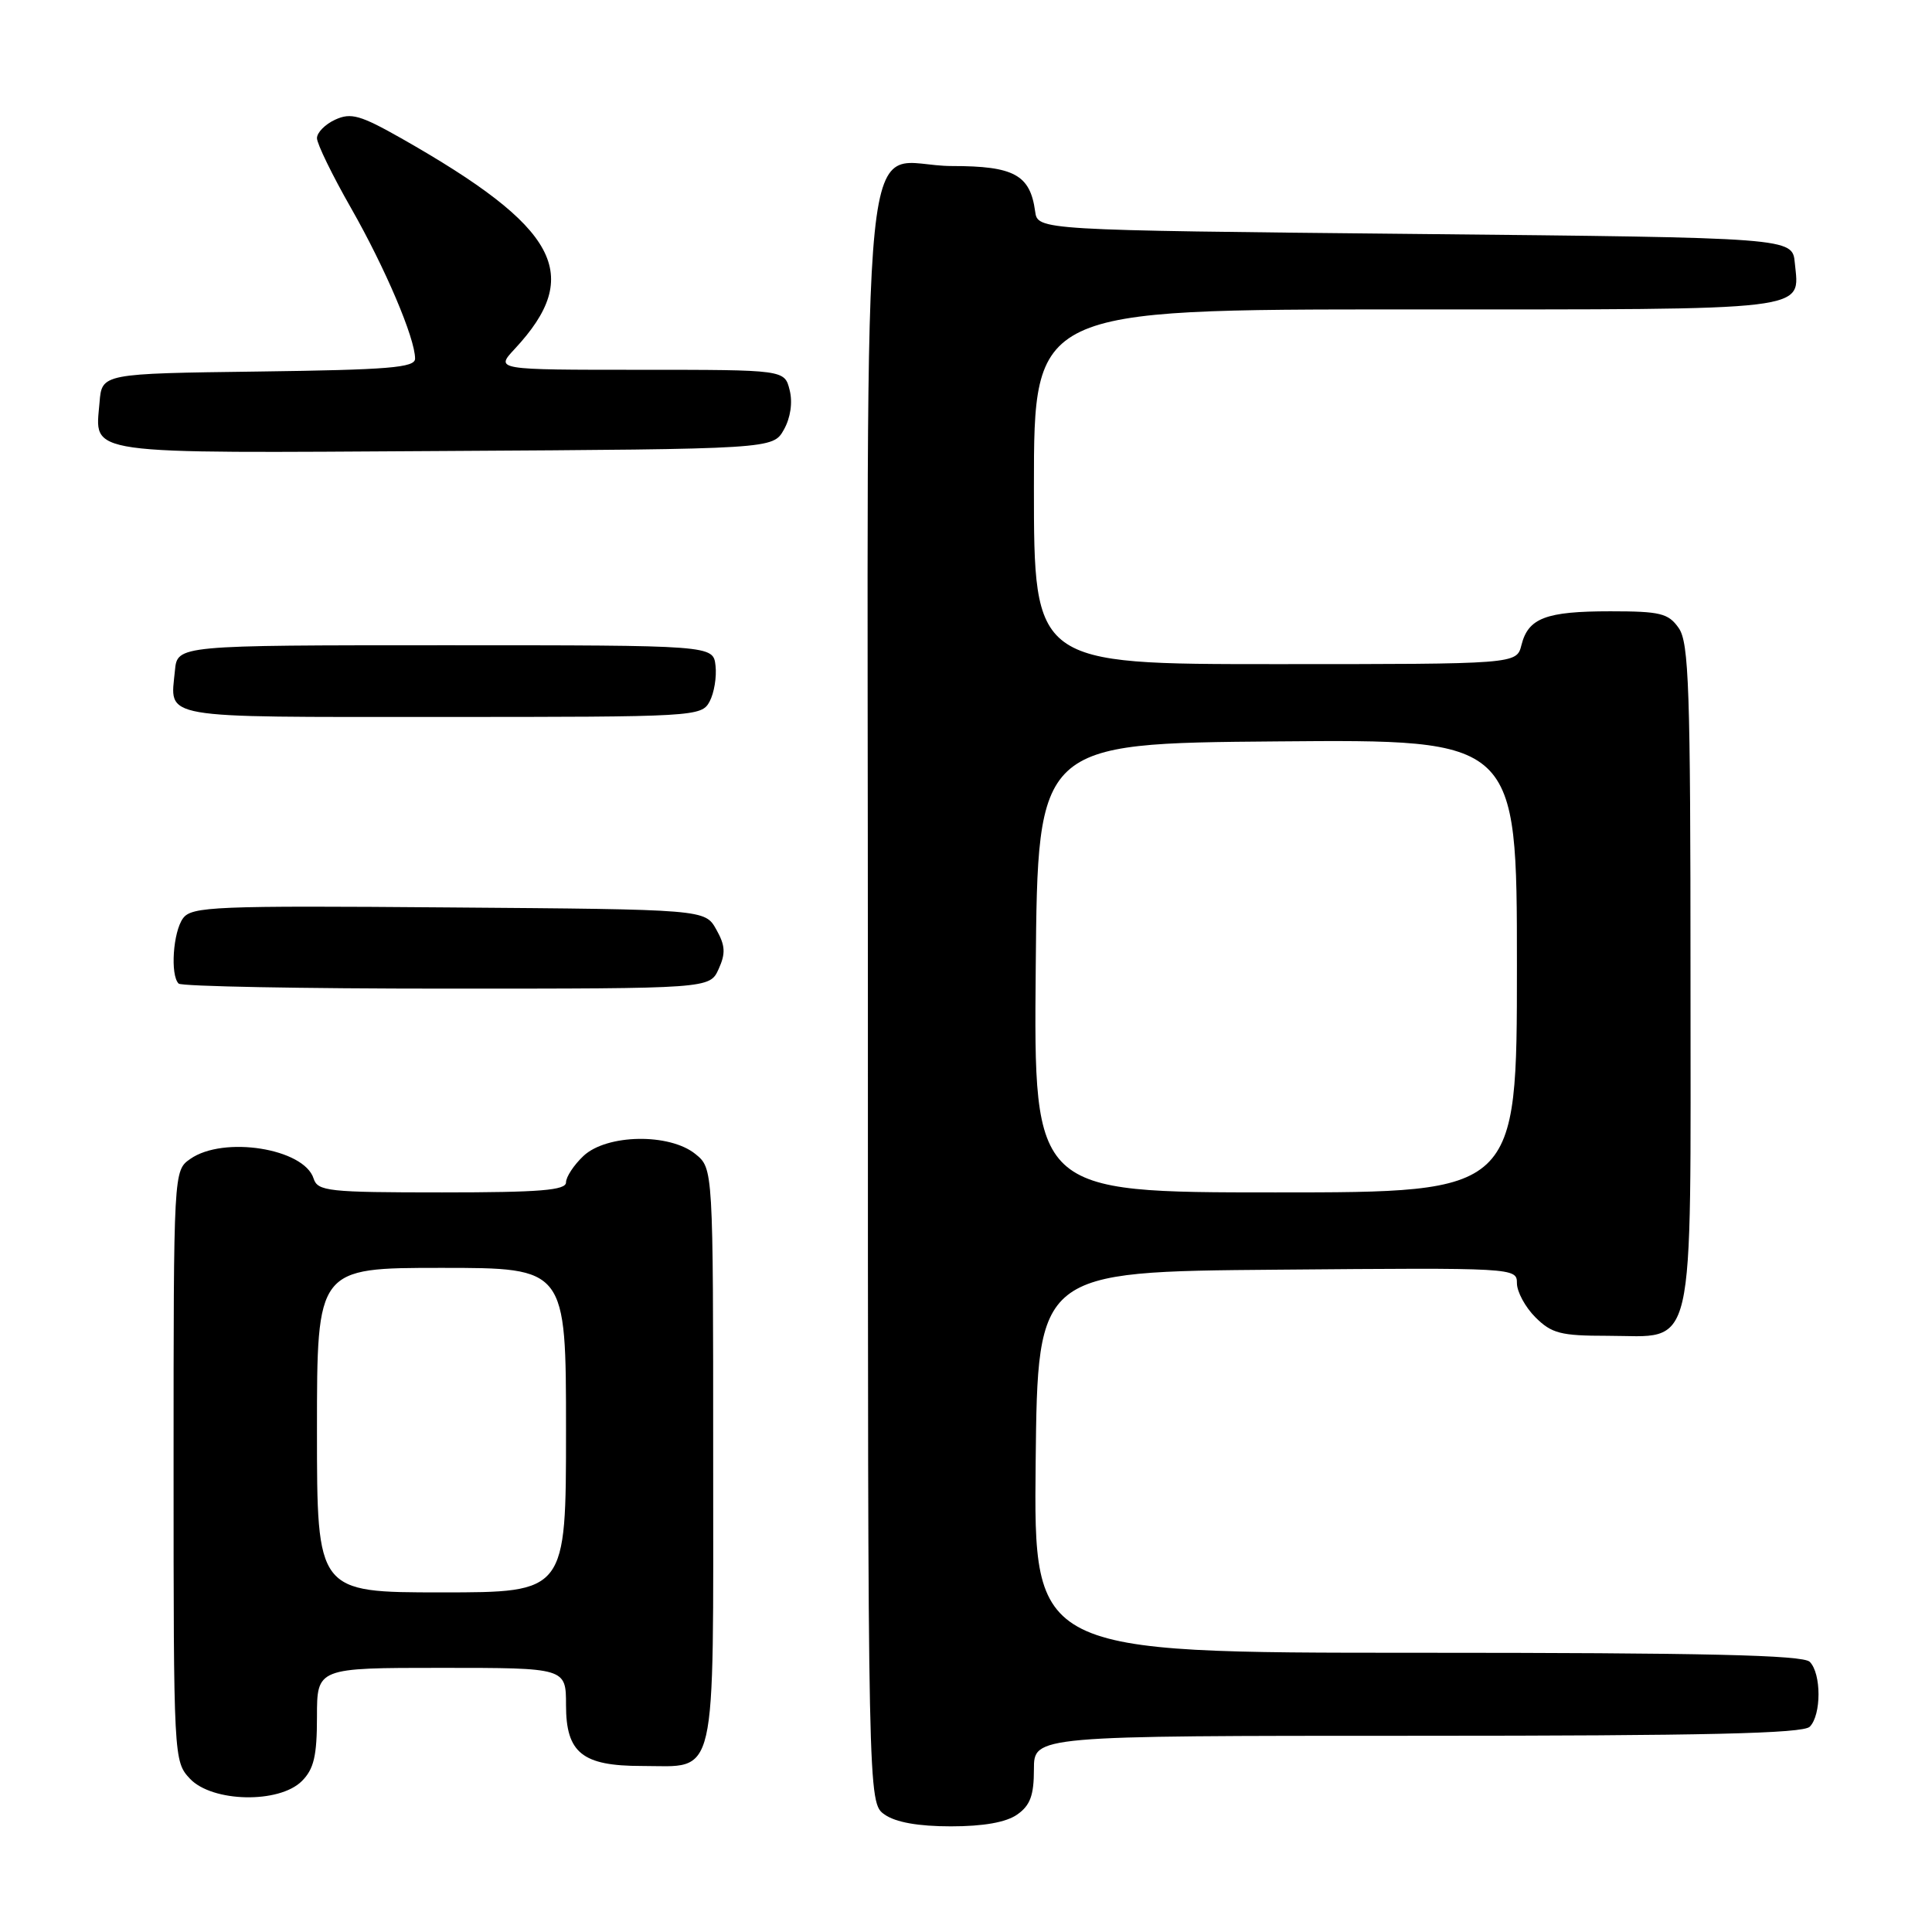 <?xml version="1.0" encoding="UTF-8" standalone="no"?>
<!DOCTYPE svg PUBLIC "-//W3C//DTD SVG 1.1//EN" "http://www.w3.org/Graphics/SVG/1.1/DTD/svg11.dtd" >
<svg xmlns="http://www.w3.org/2000/svg" xmlns:xlink="http://www.w3.org/1999/xlink" version="1.1" viewBox="0 0 256 256">
 <g >
 <path fill="currentColor"
d=" M 134.78 240.44 C 136.51 239.23 137.00 237.90 137.00 234.44 C 137.00 230.00 137.00 230.00 187.80 230.00 C 225.98 230.00 238.90 229.70 239.80 228.80 C 241.35 227.25 241.35 221.75 239.80 220.20 C 238.90 219.30 225.97 219.00 187.78 219.00 C 136.97 219.00 136.97 219.00 137.23 193.75 C 137.50 168.50 137.50 168.50 169.25 168.24 C 200.72 167.97 201.00 167.99 201.00 170.03 C 201.00 171.16 202.10 173.20 203.45 174.55 C 205.60 176.69 206.81 177.00 212.95 177.00 C 224.84 177.00 224.00 180.64 224.00 129.22 C 224.00 91.22 223.79 85.15 222.44 83.22 C 221.07 81.26 220.00 81.00 213.38 81.00 C 204.83 81.00 202.50 81.89 201.60 85.47 C 200.96 88.00 200.96 88.00 168.98 88.00 C 137.00 88.00 137.00 88.00 137.00 64.50 C 137.00 41.00 137.00 41.00 186.38 41.00 C 240.73 41.00 238.44 41.28 237.82 34.82 C 237.50 31.50 237.50 31.50 187.50 31.00 C 137.50 30.50 137.50 30.50 137.16 28.00 C 136.50 23.17 134.36 22.00 126.17 22.00 C 113.67 22.00 115.00 8.86 115.00 132.10 C 115.00 238.89 115.00 238.89 117.22 240.44 C 118.69 241.47 121.69 242.00 126.00 242.00 C 130.31 242.00 133.31 241.47 134.78 240.44 Z  M 40.00 236.00 C 41.59 234.41 42.00 232.67 42.00 227.50 C 42.00 221.00 42.00 221.00 58.50 221.00 C 75.00 221.00 75.00 221.00 75.00 225.94 C 75.00 232.27 77.16 234.00 85.03 234.00 C 95.15 234.00 94.50 236.80 94.50 192.99 C 94.50 154.82 94.50 154.82 92.14 152.91 C 88.70 150.13 80.40 150.27 77.31 153.17 C 76.04 154.37 75.00 155.95 75.00 156.67 C 75.00 157.72 71.55 158.00 58.57 158.00 C 43.46 158.00 42.09 157.85 41.55 156.15 C 40.28 152.17 29.62 150.48 25.22 153.56 C 23.00 155.11 23.00 155.11 23.00 194.24 C 23.00 233.04 23.02 233.39 25.17 235.69 C 28.12 238.82 36.99 239.01 40.00 236.00 Z  M 95.22 128.41 C 96.17 126.32 96.11 125.29 94.91 123.16 C 93.42 120.50 93.42 120.50 59.46 120.24 C 28.42 119.99 25.39 120.12 24.25 121.68 C 22.93 123.48 22.54 129.21 23.67 130.33 C 24.03 130.70 40.02 131.00 59.19 131.00 C 94.04 131.00 94.04 131.00 95.22 128.41 Z  M 94.03 92.95 C 94.63 91.82 94.98 89.69 94.81 88.20 C 94.50 85.50 94.50 85.50 59.00 85.50 C 23.50 85.50 23.50 85.50 23.18 88.85 C 22.56 95.34 20.59 95.00 58.43 95.00 C 92.18 95.00 92.95 94.96 94.03 92.95 Z  M 103.87 56.93 C 104.75 55.35 105.05 53.33 104.63 51.68 C 103.96 49.00 103.96 49.00 84.79 49.00 C 65.63 49.00 65.63 49.00 68.19 46.25 C 77.38 36.39 74.03 30.17 53.18 18.33 C 47.76 15.26 46.50 14.90 44.43 15.85 C 43.09 16.46 42.00 17.56 42.00 18.31 C 42.00 19.05 44.03 23.22 46.52 27.58 C 51.04 35.51 55.00 44.81 55.00 47.52 C 55.00 48.72 51.53 49.00 34.25 49.23 C 13.50 49.50 13.50 49.50 13.19 53.32 C 12.61 60.36 10.41 60.05 58.84 59.76 C 102.42 59.50 102.42 59.50 103.87 56.93 Z  M 137.24 128.25 C 137.50 98.50 137.50 98.50 169.25 98.24 C 201.00 97.97 201.00 97.97 201.00 127.99 C 201.00 158.00 201.00 158.00 168.99 158.00 C 136.97 158.00 136.97 158.00 137.24 128.25 Z  M 42.00 189.50 C 42.00 168.00 42.00 168.00 58.50 168.00 C 75.00 168.00 75.00 168.00 75.00 189.50 C 75.00 211.00 75.00 211.00 58.50 211.00 C 42.00 211.00 42.00 211.00 42.00 189.50 Z "/>
</g>
</svg>